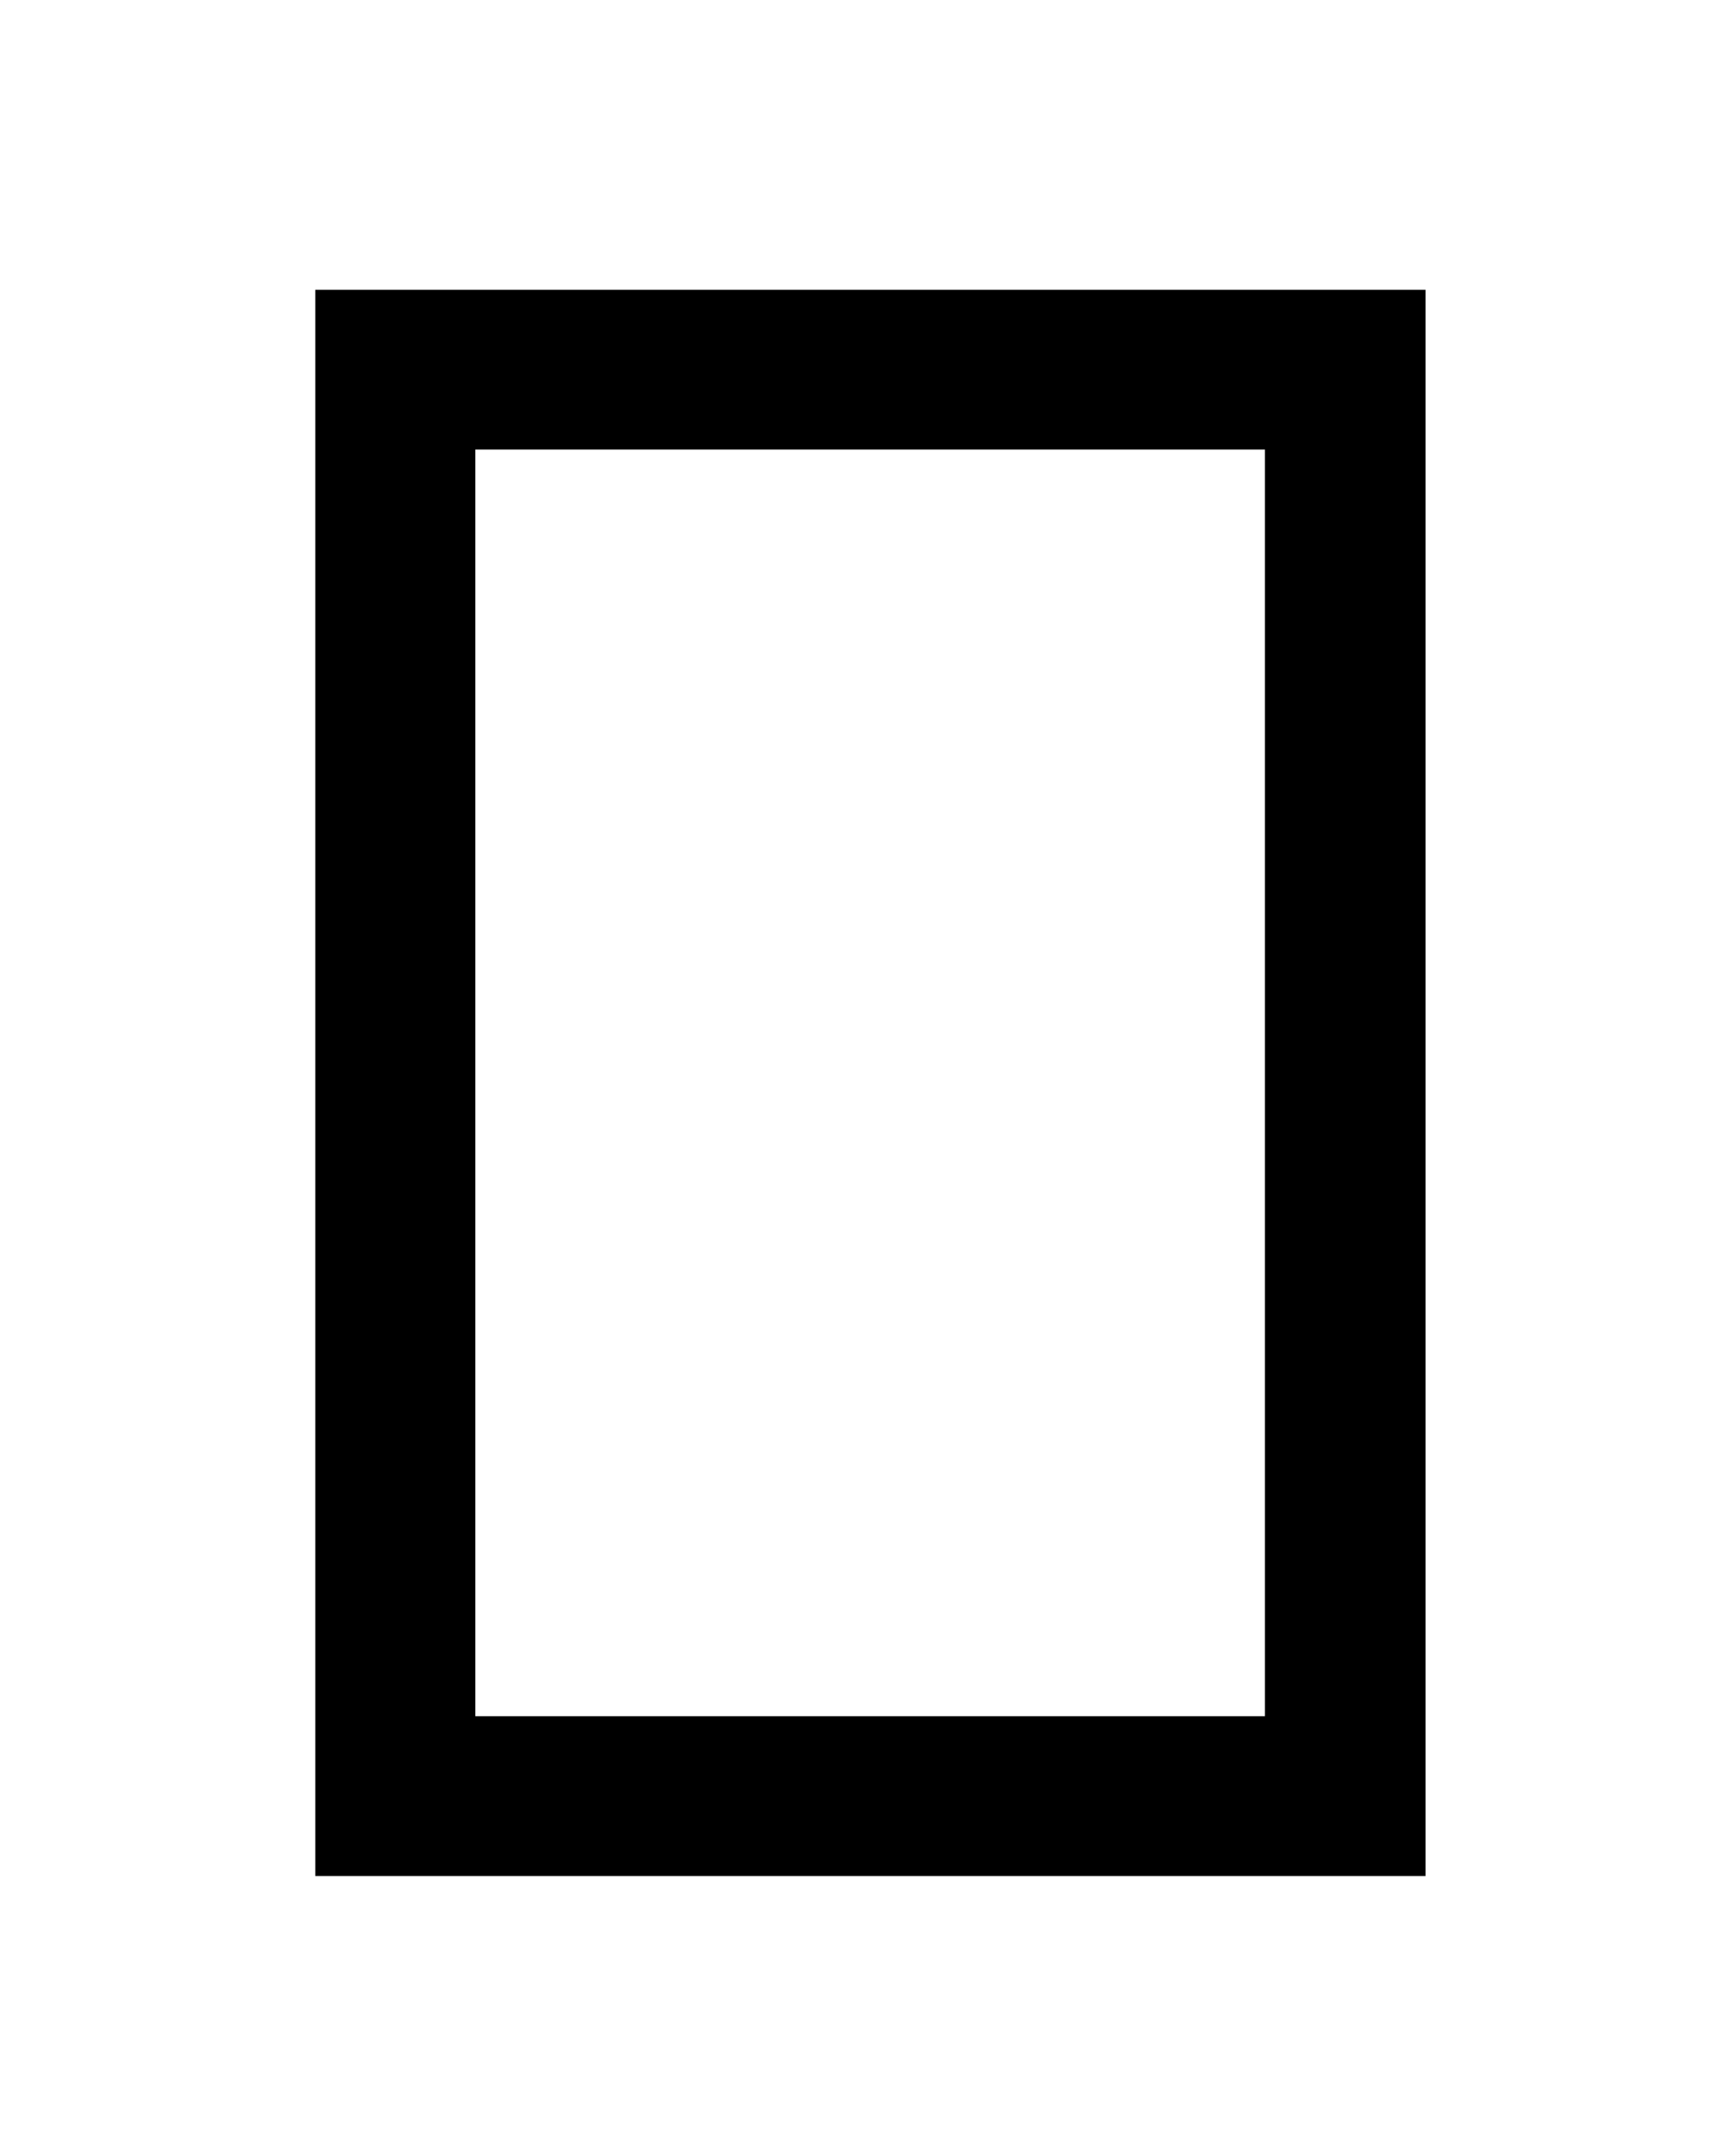 <?xml version="1.0" encoding="utf-8"?>
<!-- Generator: Adobe Illustrator 16.2.0, SVG Export Plug-In . SVG Version: 6.00 Build 0)  -->
<!DOCTYPE svg PUBLIC "-//W3C//DTD SVG 1.1//EN" "http://www.w3.org/Graphics/SVG/1.1/DTD/svg11.dtd">
<svg version="1.1" id="Layer_1" xmlns="http://www.w3.org/2000/svg" xmlns:xlink="http://www.w3.org/1999/xlink" x="0px" y="0px"
	 width="47px" height="58.667px" viewBox="0 0 47 58.667" enable-background="new 0 0 47 58.667" xml:space="preserve">
<path d="M12.936,12.234h21.489v34.473H12.936V12.234z M8.581,51.054h30.215V7.886H8.581V51.054z"/>
</svg>
